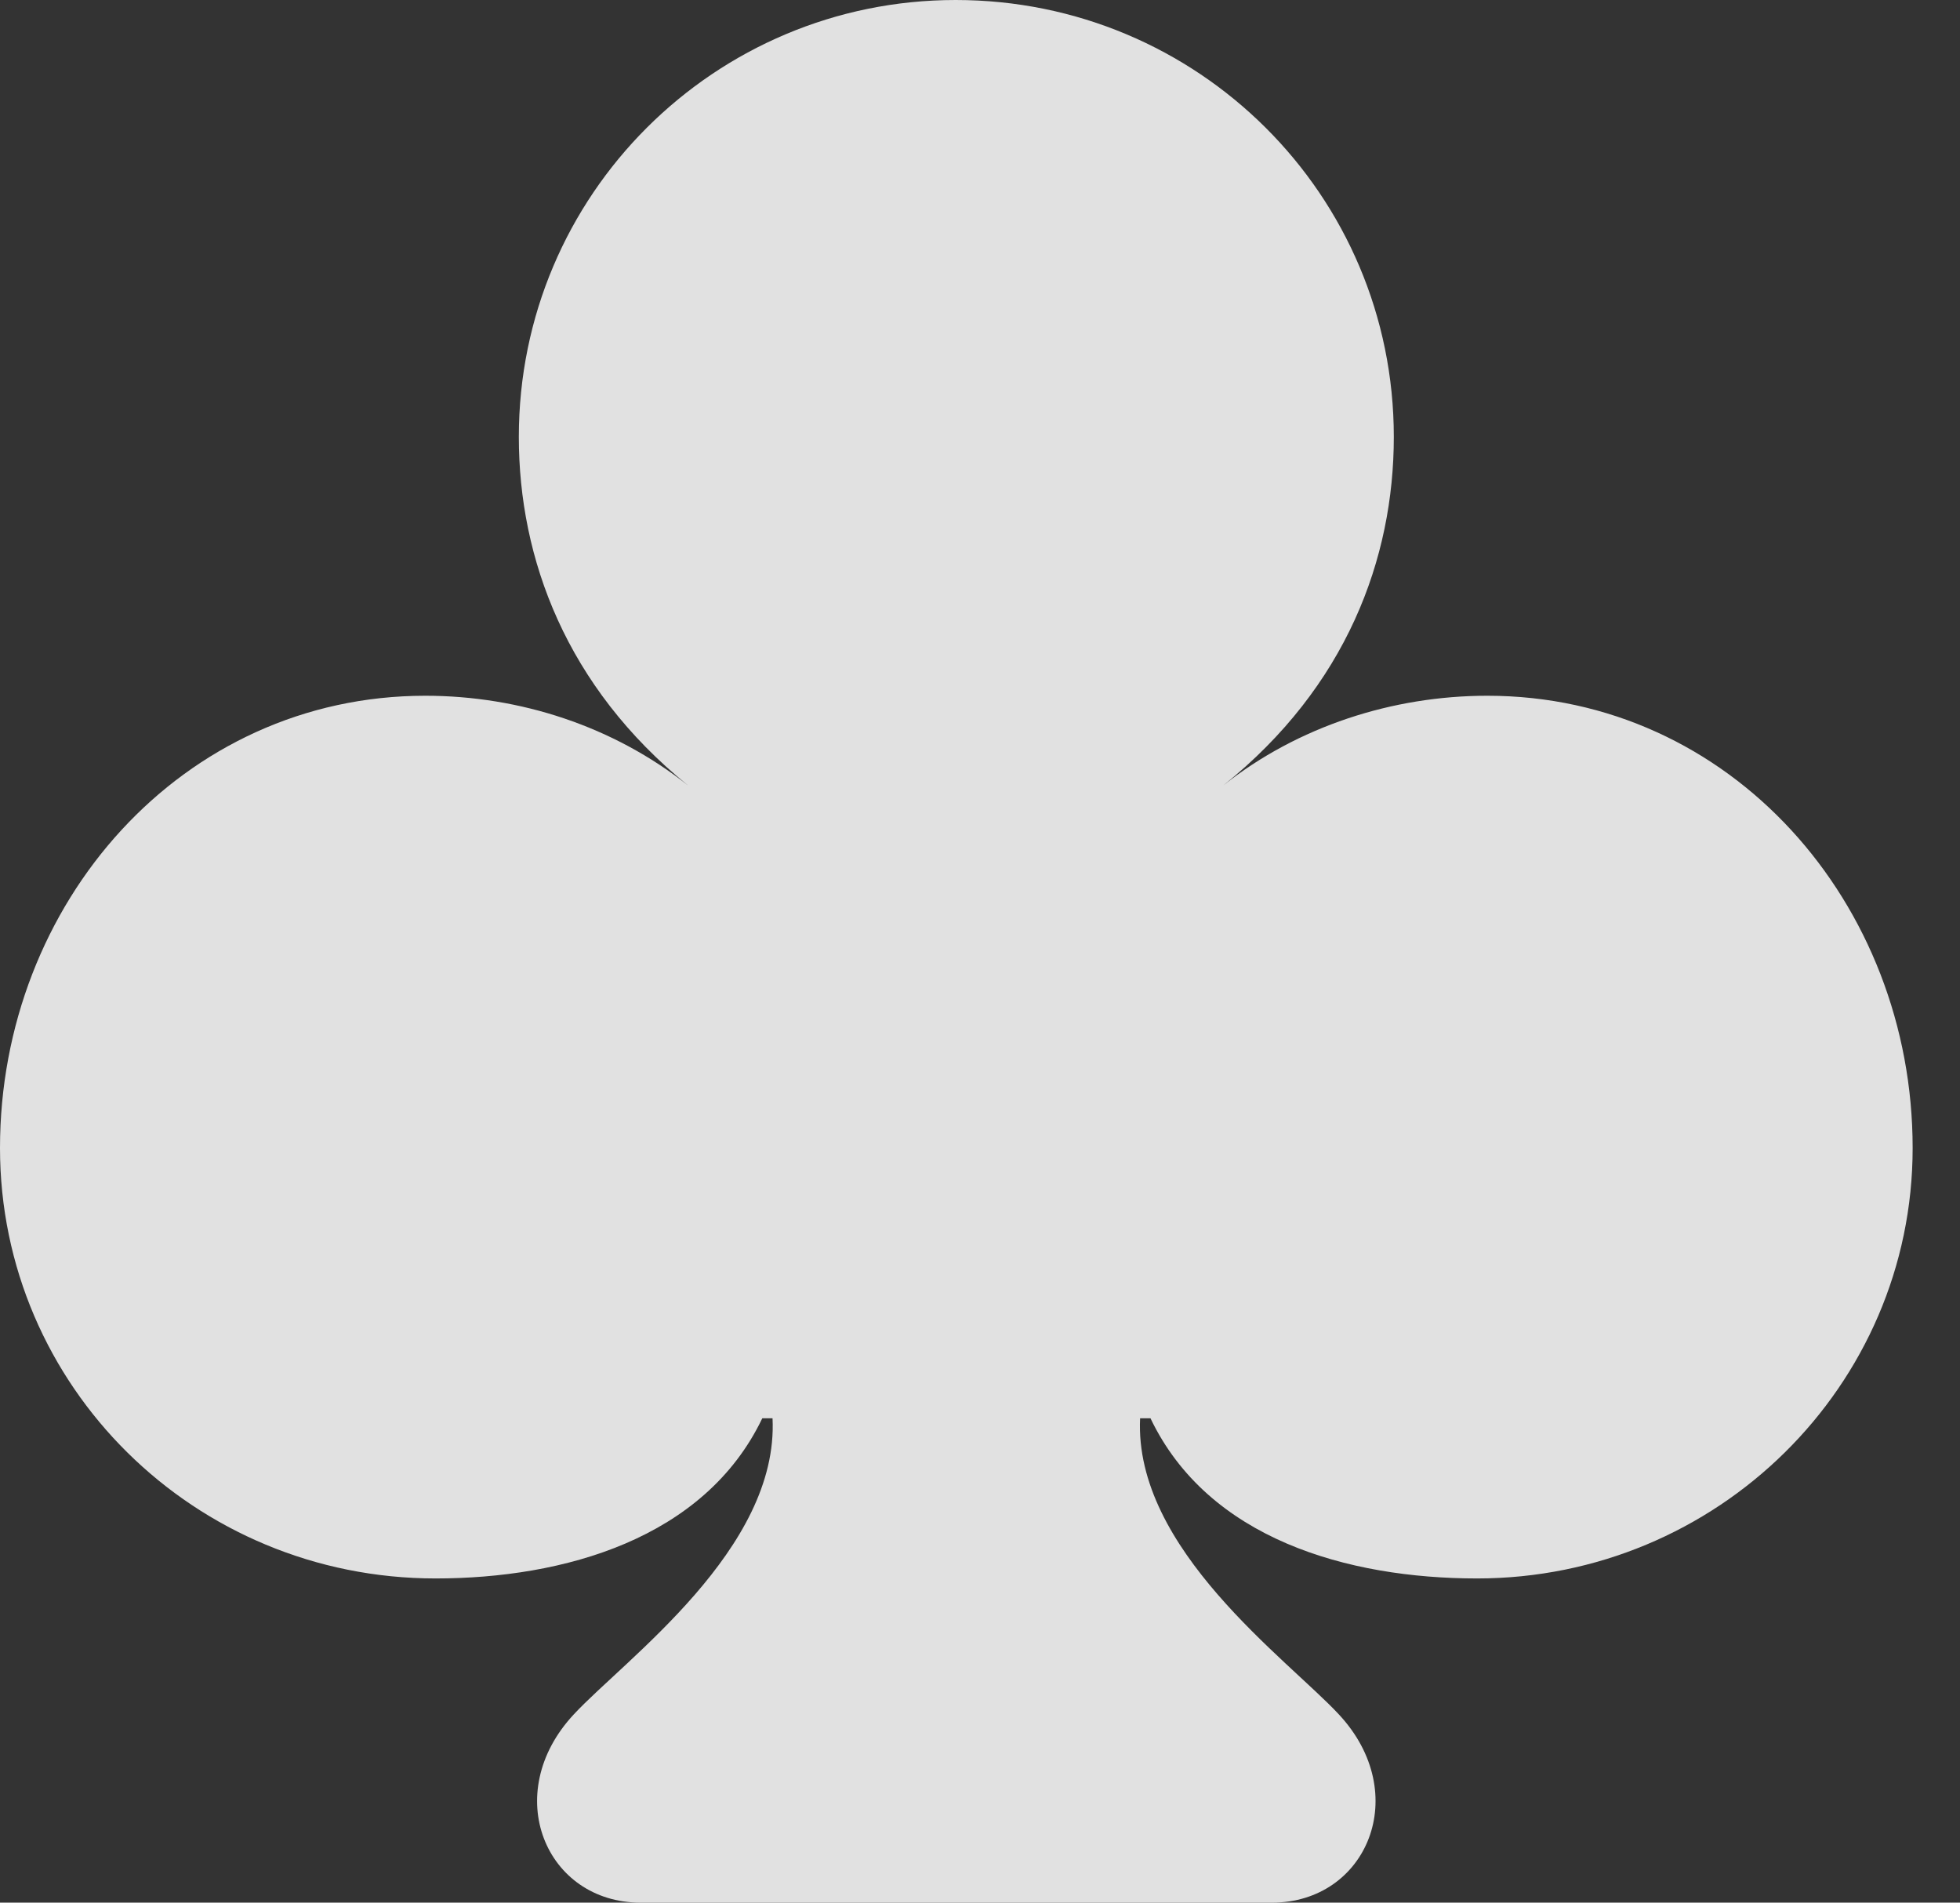 <?xml version="1.0" encoding="UTF-8"?>
<!--Generator: Apple Native CoreSVG 341-->
<!DOCTYPE svg
PUBLIC "-//W3C//DTD SVG 1.1//EN"
       "http://www.w3.org/Graphics/SVG/1.1/DTD/svg11.dtd">
<svg version="1.1" xmlns="http://www.w3.org/2000/svg" xmlns:xlink="http://www.w3.org/1999/xlink" viewBox="0 0 14.941 14.502">
 <rect x="0" y="0" width="14.941" height="14.502" fill="#333333" stroke="none"/>
 <g>
  <rect height="14.502" opacity="0" width="14.941" x="0" y="0"/>
  <path d="M0 8.75C0 10.566 1.484 12.031 3.32 12.031C4.297 12.031 5.371 11.729 5.811 10.81L5.889 10.81C5.938 11.807 4.766 12.646 4.375 13.066C3.809 13.672 4.16 14.502 4.883 14.502L9.697 14.502C10.42 14.502 10.771 13.672 10.205 13.066C9.814 12.646 8.643 11.807 8.691 10.81L8.77 10.81C9.209 11.729 10.273 12.031 11.26 12.031C13.086 12.031 14.58 10.566 14.58 8.75C14.58 6.885 13.193 5.303 11.338 5.303C10.615 5.303 9.893 5.537 9.326 5.986C10.264 5.234 10.625 4.258 10.625 3.33C10.625 1.484 9.131 0 7.285 0C5.449 0 3.955 1.484 3.955 3.33C3.955 4.258 4.316 5.234 5.244 5.986C4.678 5.537 3.965 5.303 3.242 5.303C1.387 5.303 0 6.885 0 8.75Z" fill="white" fill-opacity="0.85"/>
 </g>
</svg>
